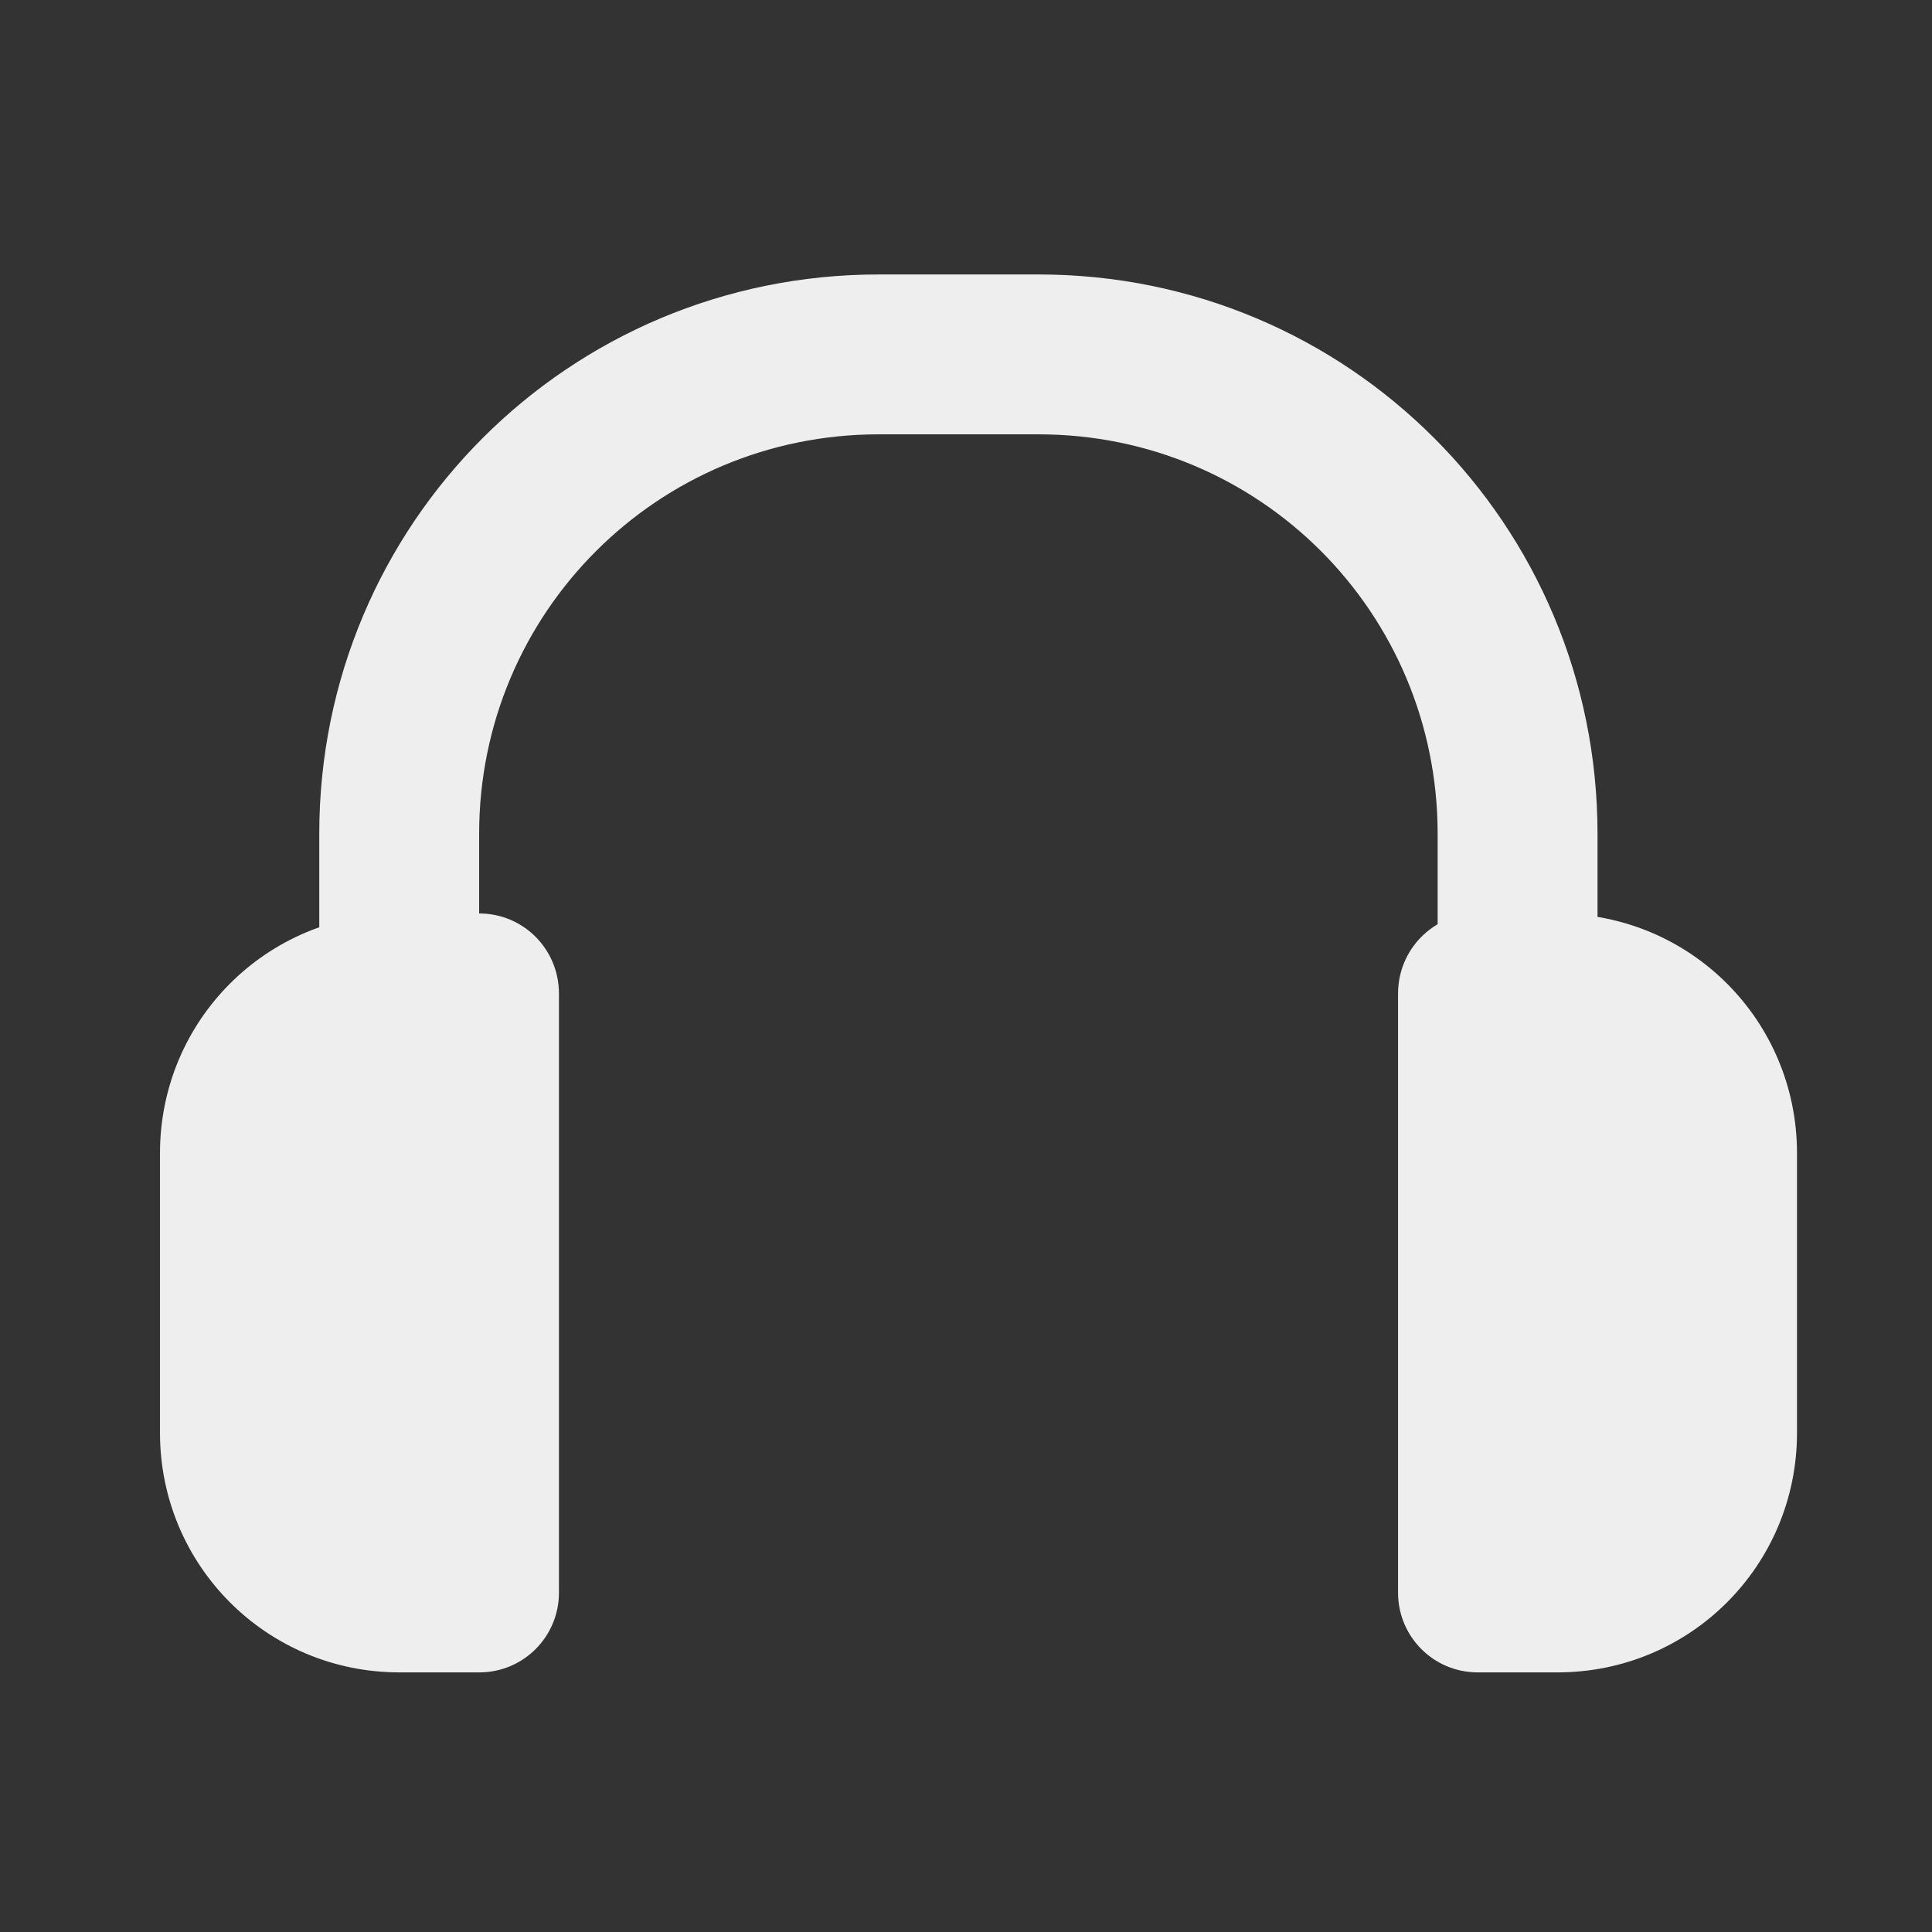 <svg height="16" viewBox="0 0 16 16" width="16" xmlns="http://www.w3.org/2000/svg"><rect x="0" y="0" width="16" height="16" fill="#333333" stroke="none"/><g fill="#eee"><path d="m3.309 7.566c-1.102 0-1.984.887-1.984 1.984v2.316c0 1.098.883 1.984 1.984 1.984h.66c.367 0 .66-.297.66-.66v-4.961c0-.367-.293-.664-.66-.664zm0 0"/><path d="m7.277 2.273c-2.566 0-4.633 2.066-4.633 4.633v1.324h1.324v-1.324c0-1.832 1.477-3.309 3.309-3.309h1.324c1.832 0 3.305 1.477 3.305 3.309v1.324h1.324v-1.324c0-2.566-2.066-4.633-4.629-4.633zm0 0"/><path d="m12.898 7.566c1.102 0 1.984.887 1.984 1.984v2.316c0 1.098-.883 1.984-1.984 1.984h-.66c-.367 0-.66-.297-.66-.66v-4.961c0-.367.293-.664.66-.664zm0 0"/></g></svg>